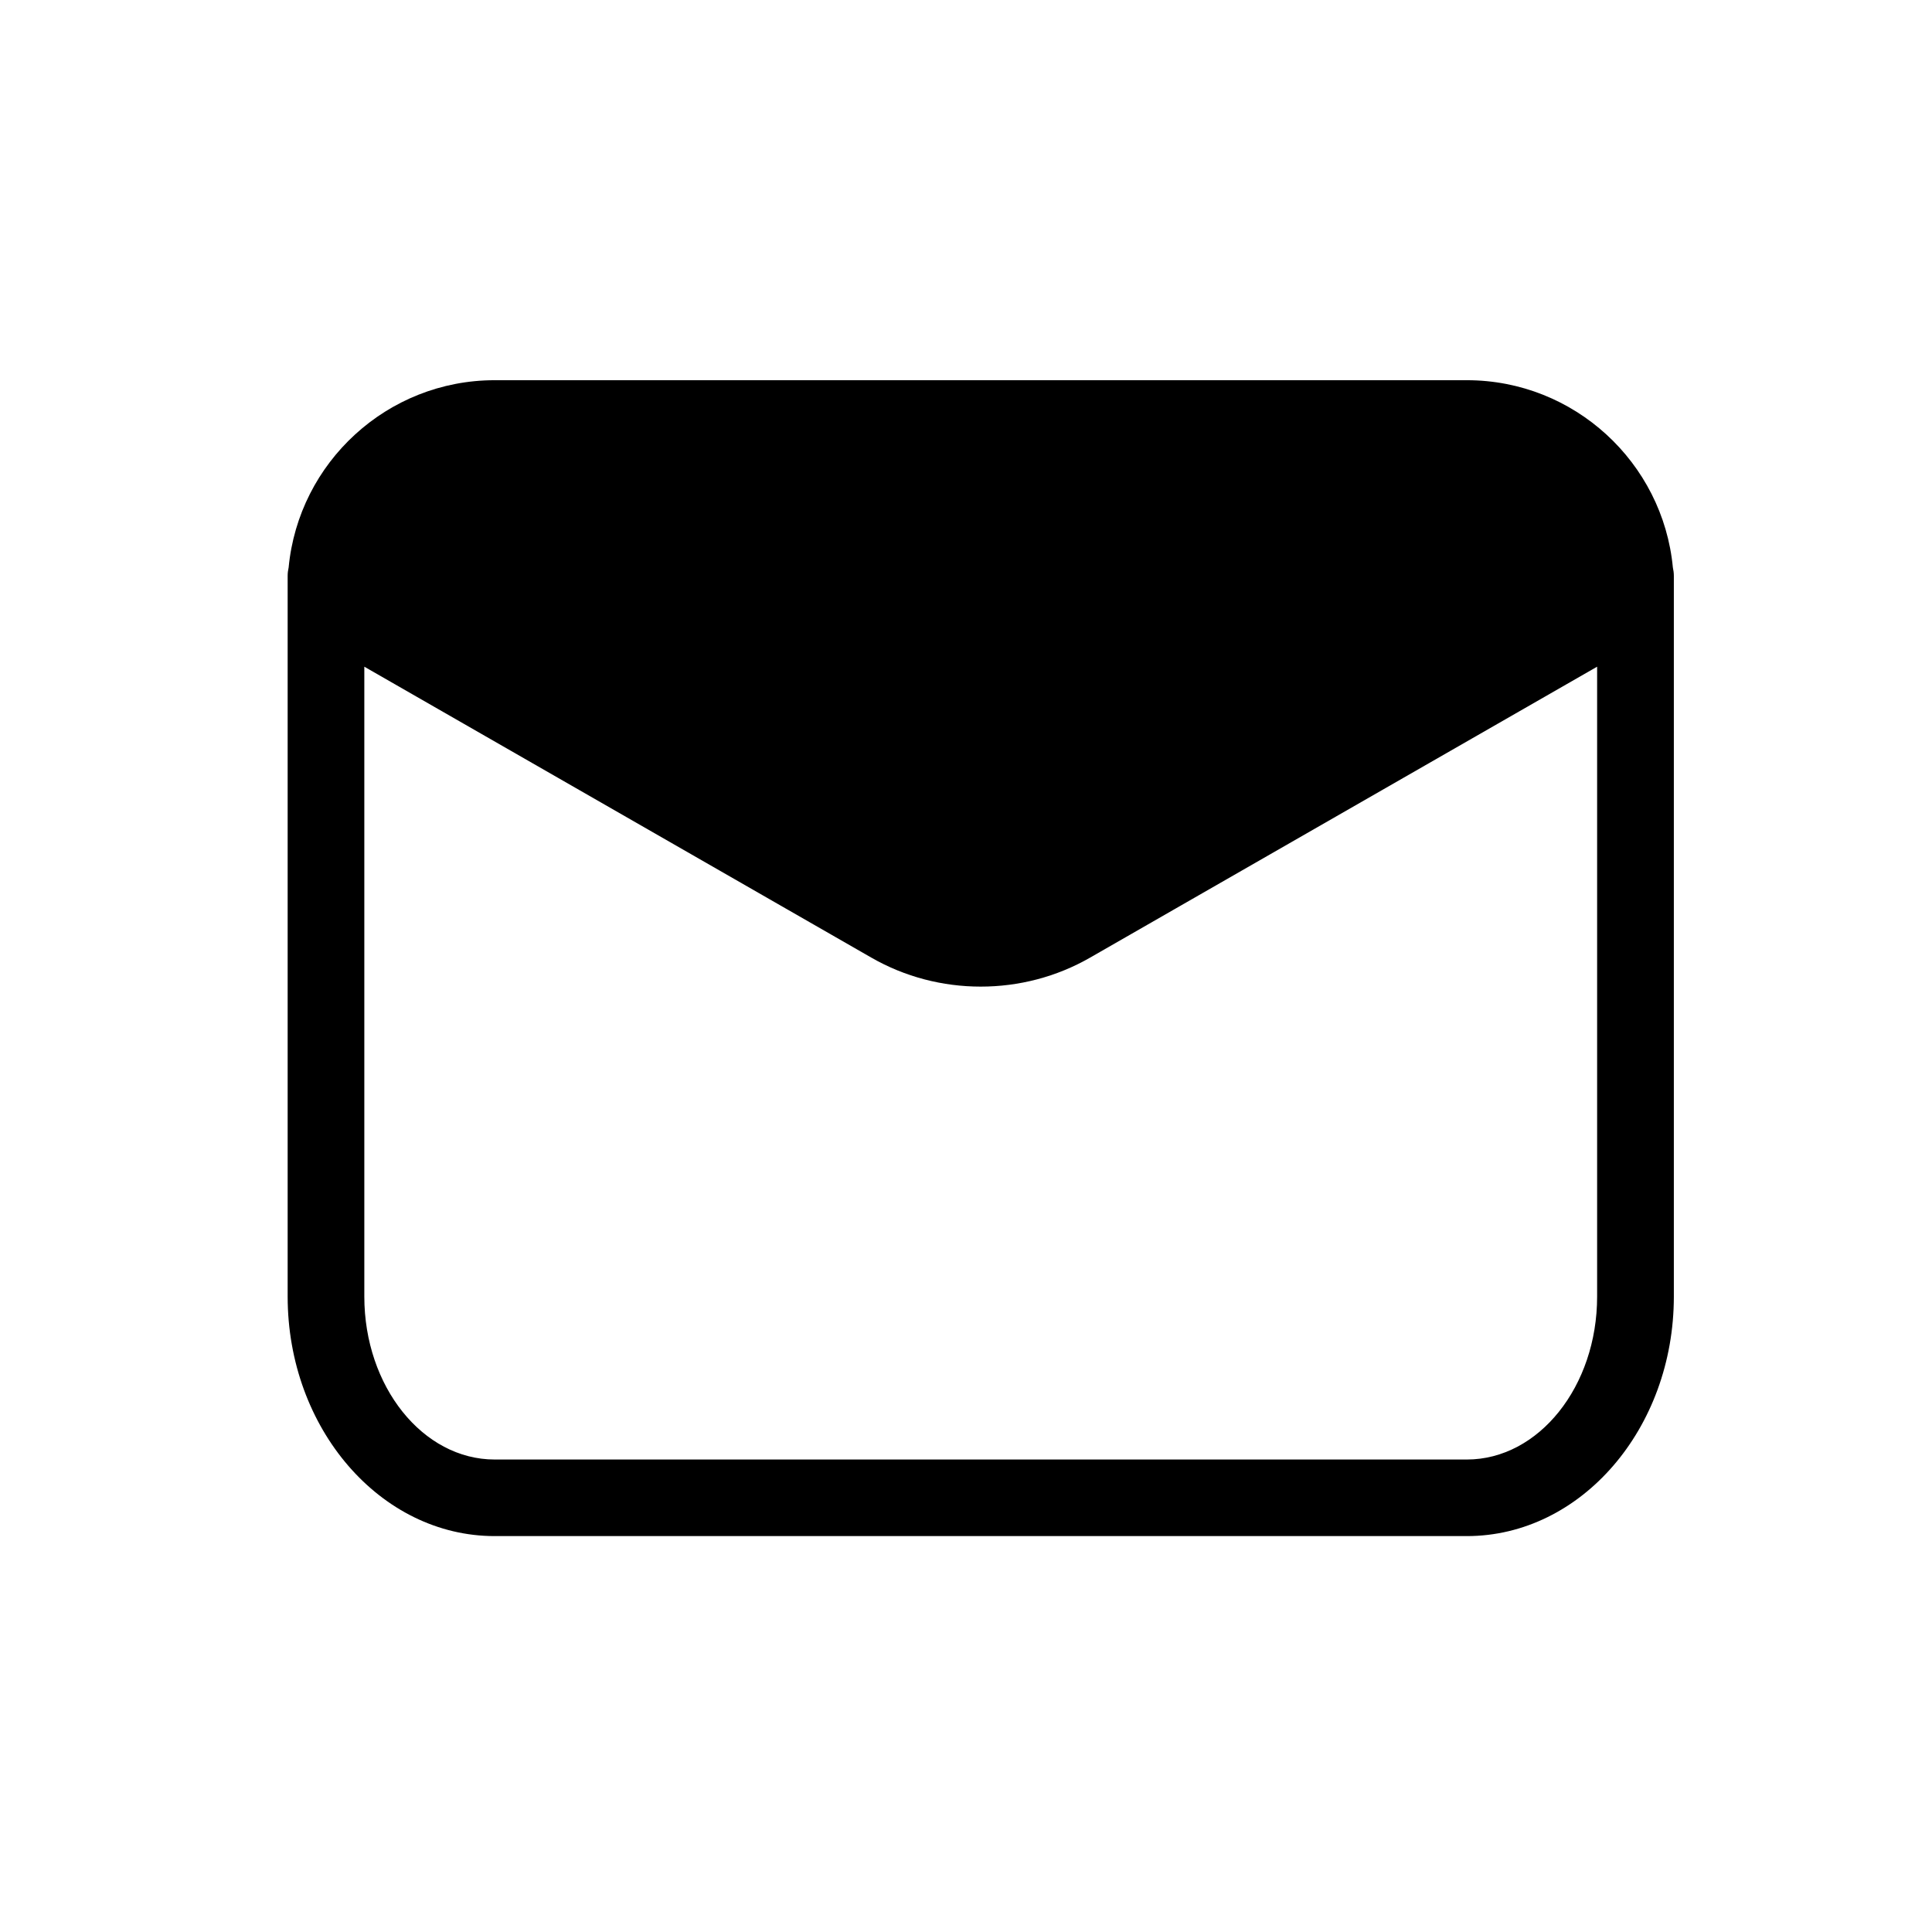 <svg width="63" height="63" viewBox="0 0 63 63" fill="none" xmlns="http://www.w3.org/2000/svg">
<path d="M47.832 13.65H16.13C13.092 13.65 10.63 16.112 10.63 19.15V19.58L28.62 29.902C29.643 30.49 30.802 30.799 31.981 30.799C33.161 30.799 34.319 30.49 35.342 29.902L53.332 19.58V19.15C53.332 16.112 50.87 13.65 47.832 13.65Z" fill="black"/>
<path d="M54.55 18.505C54.225 15.085 51.335 12.398 47.832 12.398H16.13C12.625 12.398 9.737 15.082 9.412 18.505C9.392 18.593 9.38 18.683 9.38 18.777V42.278C9.38 46.585 12.407 50.09 16.13 50.09H47.832C51.555 50.09 54.582 46.585 54.582 42.278V18.777C54.582 18.685 54.57 18.595 54.55 18.505ZM16.13 14.9H47.832C50.08 14.9 51.925 16.652 52.072 18.863L34.307 29.055C33.599 29.459 32.797 29.672 31.981 29.672C31.165 29.672 30.363 29.459 29.655 29.055L11.89 18.863C12.037 16.652 13.882 14.9 16.13 14.9ZM47.832 47.593H16.13C13.787 47.593 11.88 45.21 11.88 42.28V21.74L28.41 31.225C29.51 31.858 30.745 32.172 31.98 32.172C33.215 32.172 34.45 31.858 35.55 31.225L52.08 21.74V42.278C52.082 45.208 50.175 47.593 47.832 47.593Z" fill="black"/>
</svg>
